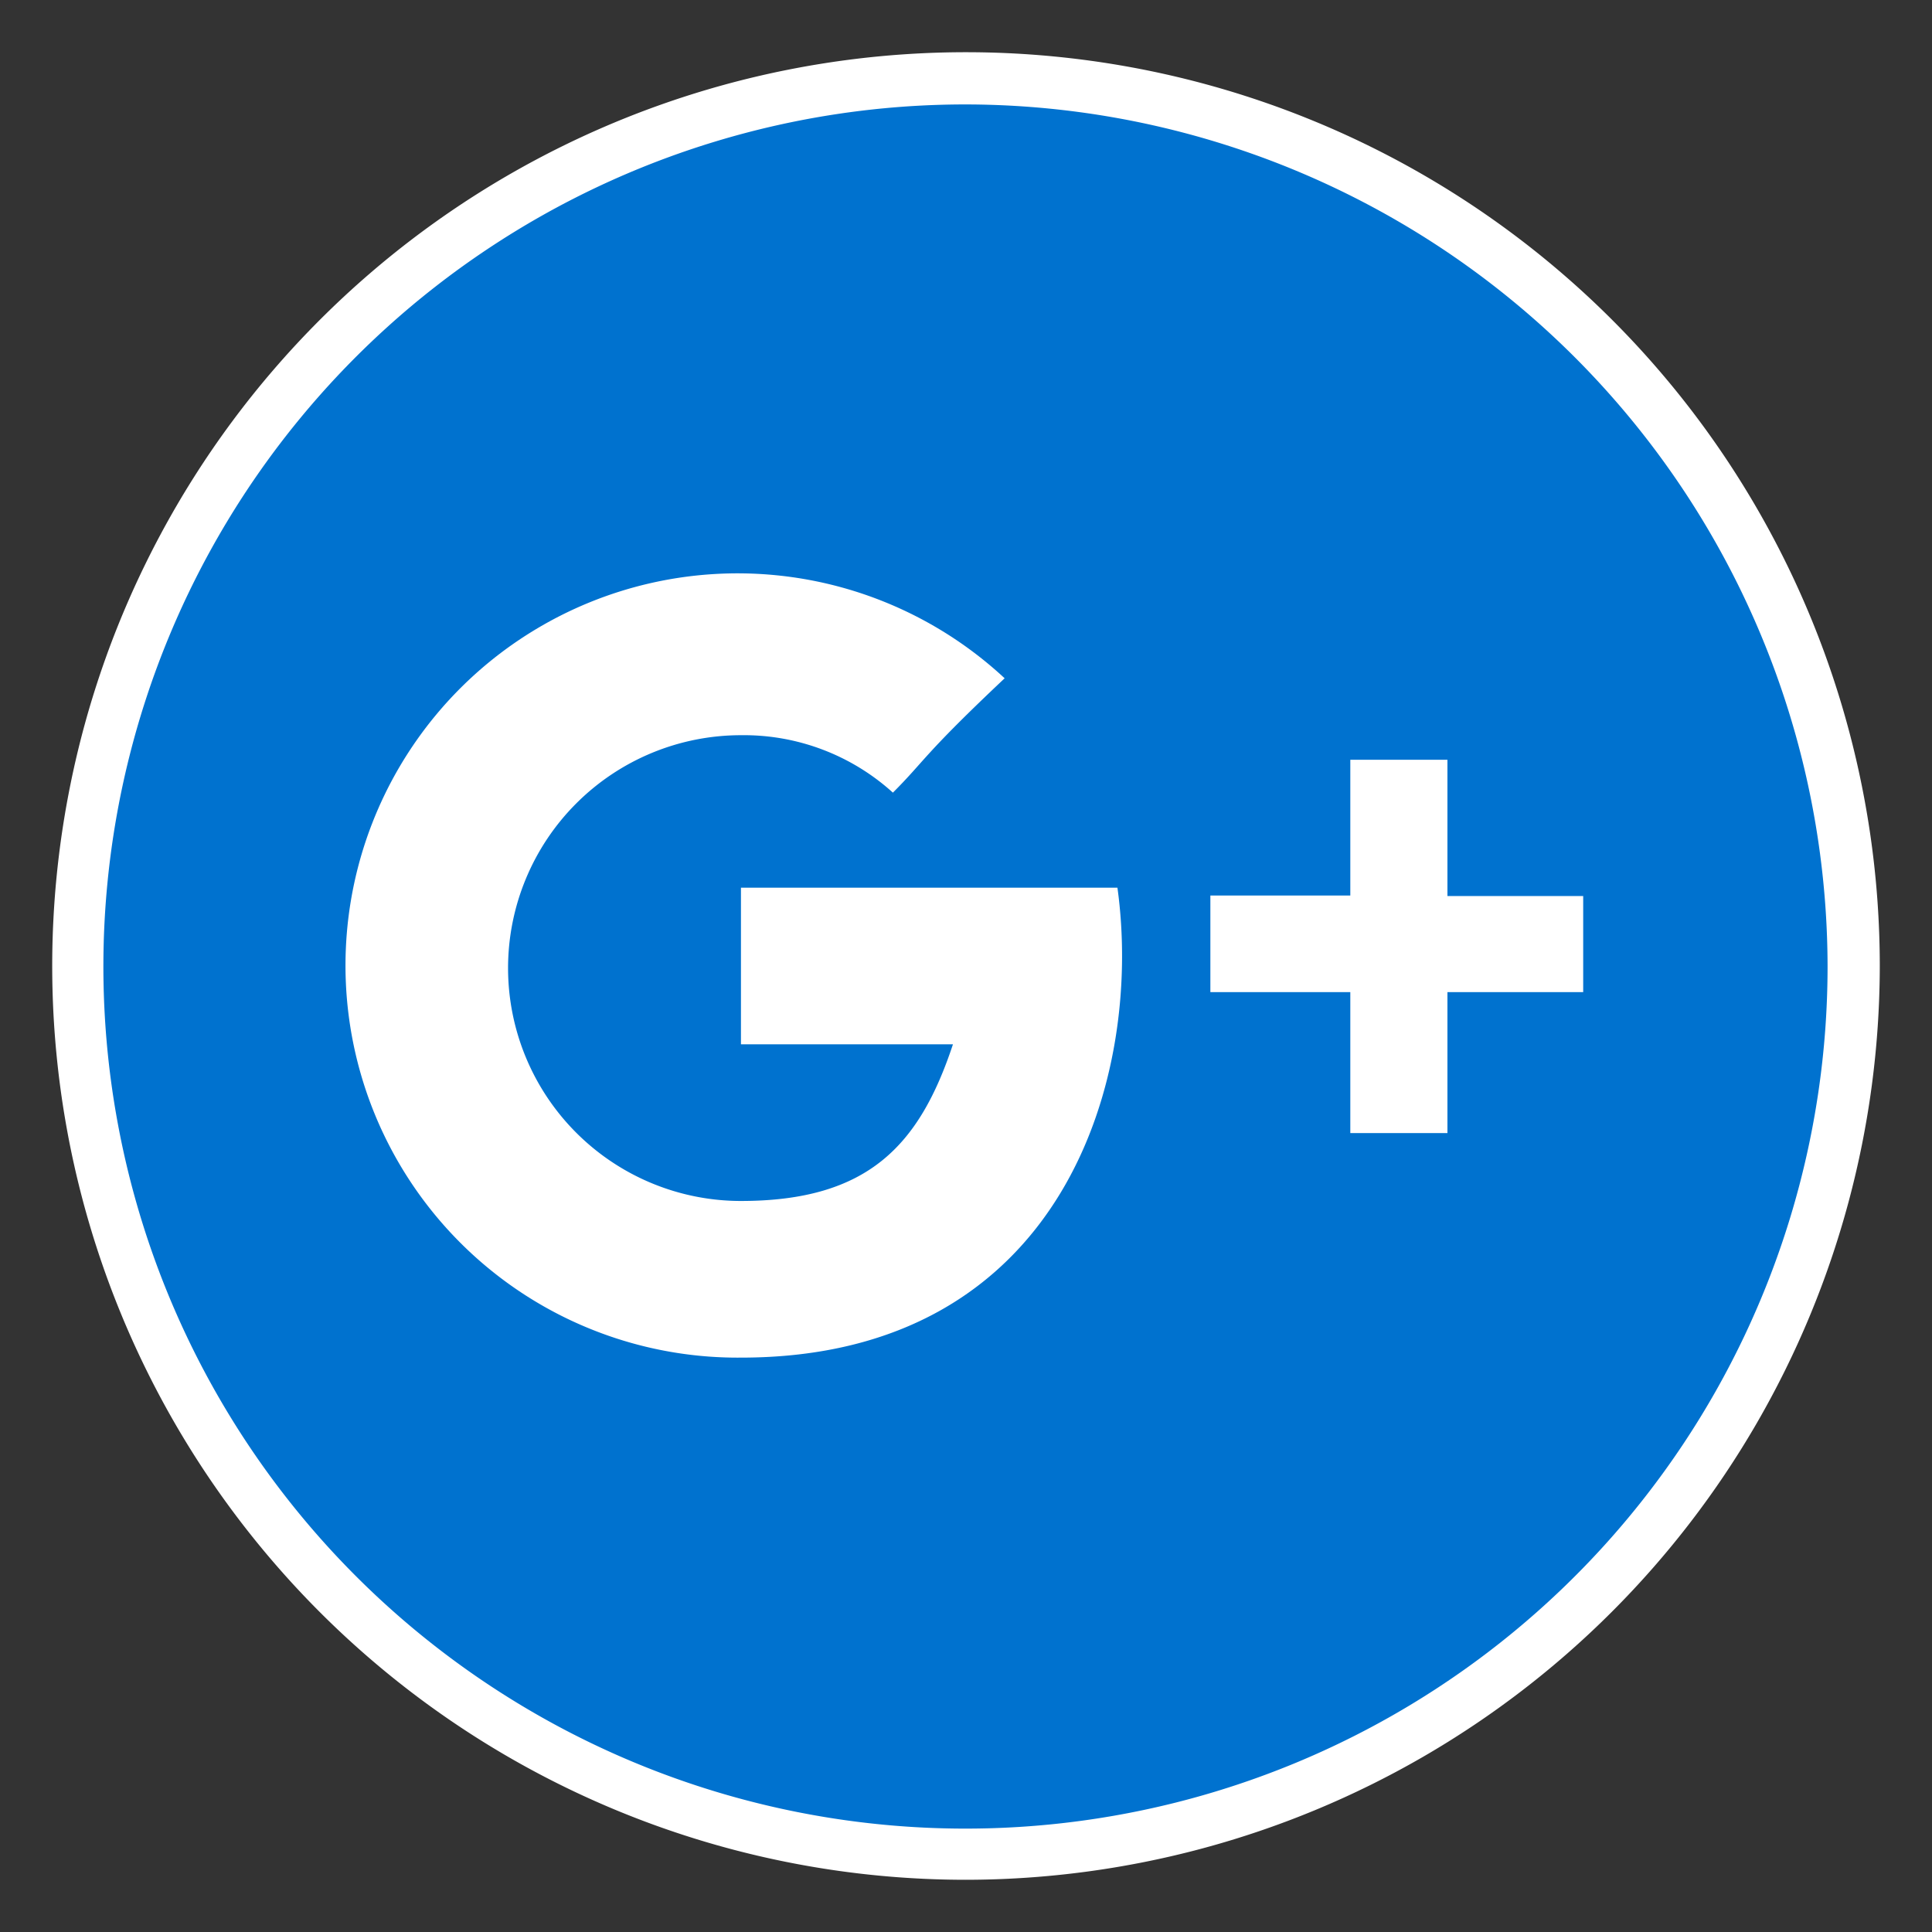 <svg id="Layer_1" data-name="Layer 1" xmlns="http://www.w3.org/2000/svg" viewBox="0 0 37 37"><rect x="0" y="0" width="37" height="37" fill="#333333" stroke="none"/><defs><style>.cls-1{fill:#0072cf}.cls-2{fill:#fff}</style></defs><title>btn_goggleplus_hover</title><circle class="cls-1" cx="18.5" cy="18.5" r="17.25"/><path class="cls-2" d="M18.5 36A17.5 17.5 0 1 1 36 18.5 17.52 17.52 0 0 1 18.5 36zm0-34A16.51 16.51 0 1 0 35 18.5 16.53 16.53 0 0 0 18.5 2z"/><path class="cls-2" d="M14.19 17v3h4.06c-.64 1.93-1.62 3-4.06 3a4.46 4.46 0 0 1 0-8.92 4.25 4.25 0 0 1 2.91 1.1c.62-.62.57-.71 2.14-2.19A7.51 7.51 0 1 0 14.19 26c6.2 0 7.71-5.4 7.21-9h-7.21zm13.53.15v-2.6h-1.86v2.6h-2.68V19h2.68v2.7h1.86V19h2.6v-1.84h-2.6z"/></svg>